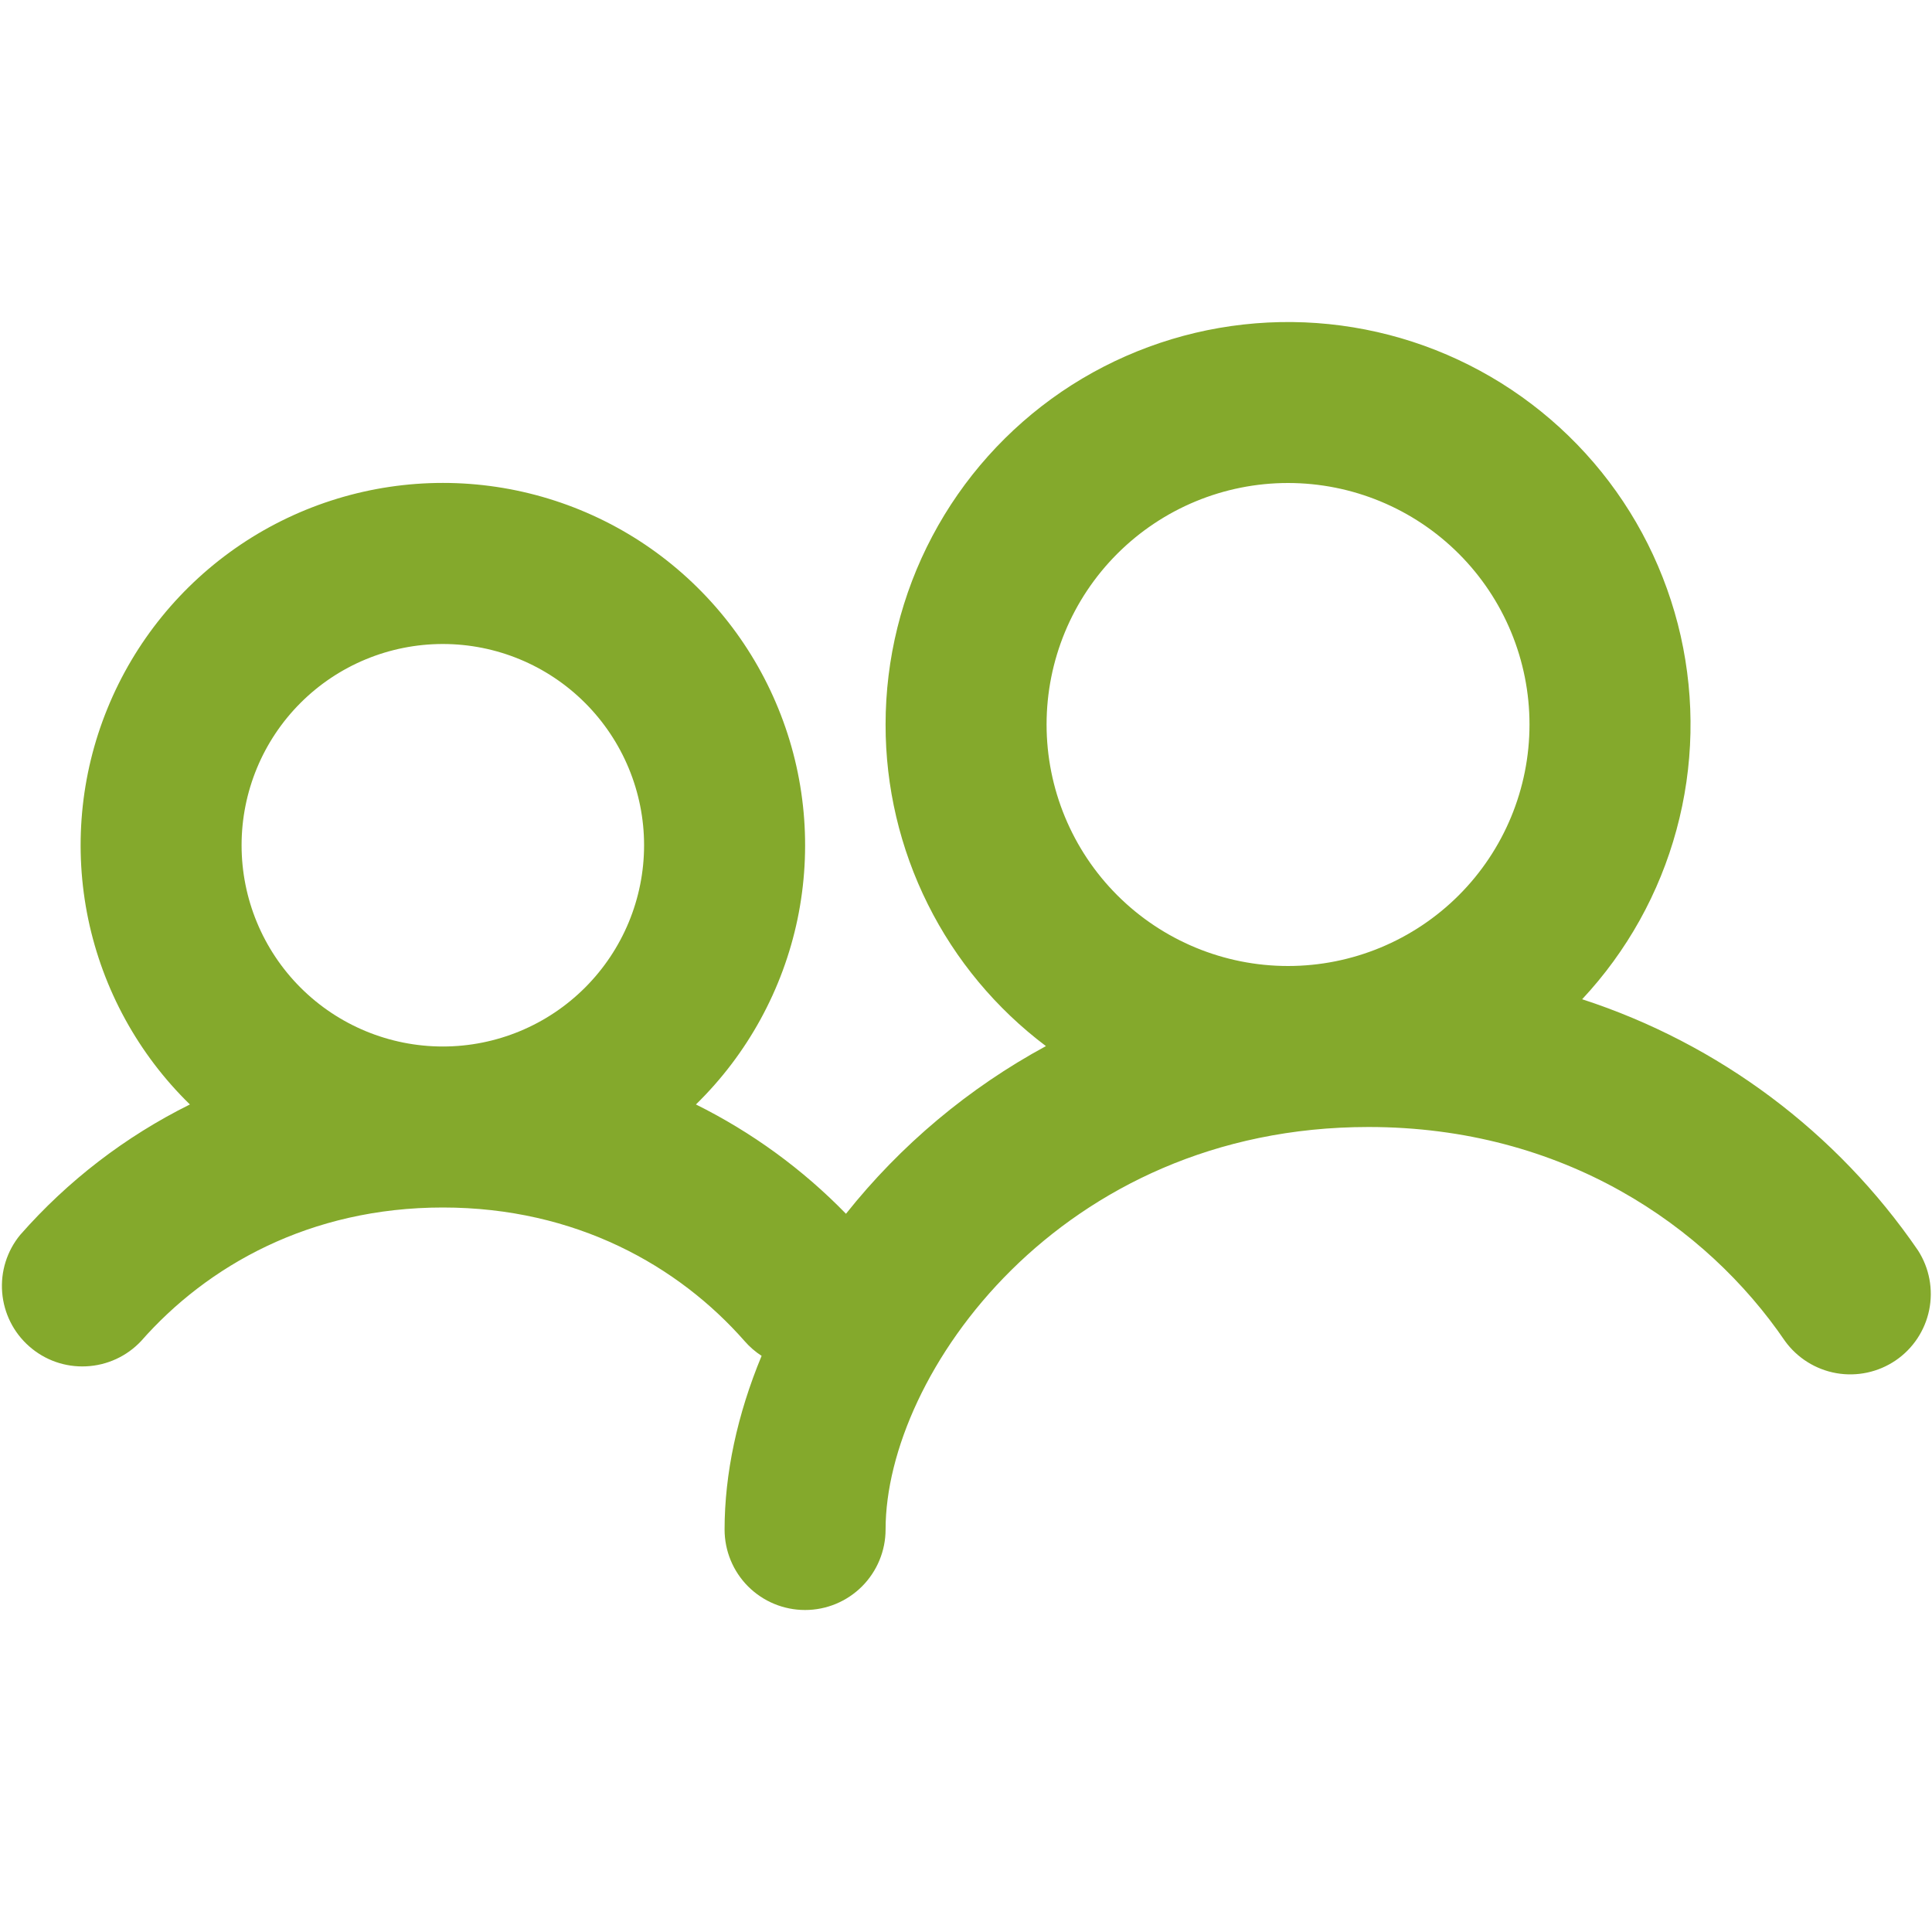<svg width="24" height="24" viewBox="0 0 24 24" fill="none" xmlns="http://www.w3.org/2000/svg">
<path fill-rule="evenodd" clip-rule="evenodd" d="M16 6C15.205 6 14.442 6.316 13.879 6.879C13.317 7.441 13.001 8.204 13.001 9C13.001 9.796 13.317 10.559 13.879 11.121C14.442 11.684 15.205 12 16 12C16.796 12 17.559 11.684 18.122 11.121C18.684 10.559 19 9.796 19 9C19 8.204 18.684 7.441 18.122 6.879C17.559 6.316 16.796 6 16 6ZM11.001 9C11.001 8.185 11.2 7.382 11.581 6.662C11.962 5.941 12.514 5.325 13.187 4.866C13.861 4.408 14.637 4.121 15.447 4.031C16.257 3.941 17.077 4.05 17.835 4.349C18.593 4.648 19.267 5.128 19.797 5.746C20.328 6.365 20.698 7.104 20.878 7.899C21.057 8.695 21.04 9.521 20.826 10.308C20.613 11.095 20.211 11.817 19.654 12.413C21.351 12.965 22.818 14.062 23.826 15.533C23.967 15.752 24.017 16.018 23.965 16.273C23.913 16.528 23.764 16.753 23.548 16.9C23.333 17.046 23.069 17.103 22.812 17.058C22.556 17.013 22.327 16.87 22.174 16.659C21.198 15.227 19.419 14 17 14C13.166 14 11.001 17.074 11.001 19C11.001 19.265 10.895 19.52 10.708 19.707C10.52 19.895 10.266 20 10.001 20C9.735 20 9.481 19.895 9.293 19.707C9.106 19.52 9.001 19.265 9.001 19C9.001 18.308 9.159 17.57 9.461 16.843C9.382 16.792 9.311 16.73 9.25 16.66C8.429 15.726 7.155 15 5.501 15C3.847 15 2.573 15.726 1.752 16.66C1.574 16.849 1.33 16.961 1.071 16.973C0.811 16.986 0.558 16.897 0.363 16.725C0.168 16.554 0.048 16.314 0.027 16.055C0.006 15.797 0.086 15.54 0.251 15.34C0.841 14.668 1.557 14.118 2.359 13.72C1.718 13.095 1.279 12.293 1.096 11.418C0.914 10.542 0.996 9.631 1.334 8.803C1.671 7.974 2.248 7.265 2.99 6.765C3.732 6.266 4.607 5.999 5.502 5.999C6.396 5.999 7.271 6.266 8.013 6.765C8.755 7.265 9.332 7.974 9.669 8.803C10.007 9.631 10.089 10.542 9.907 11.418C9.724 12.293 9.285 13.095 8.645 13.72C9.338 14.064 9.969 14.523 10.509 15.078C11.189 14.223 12.034 13.515 12.993 12.995C12.374 12.529 11.871 11.926 11.526 11.233C11.18 10.539 11 9.775 11.001 9V9ZM3.001 10.5C3.001 9.837 3.264 9.201 3.733 8.732C4.202 8.263 4.838 8 5.501 8C6.164 8 6.799 8.263 7.268 8.732C7.737 9.201 8.001 9.837 8.001 10.5C8.001 11.163 7.737 11.799 7.268 12.268C6.799 12.737 6.164 13 5.501 13C4.838 13 4.202 12.737 3.733 12.268C3.264 11.799 3.001 11.163 3.001 10.5Z" fill="#84A92C"/>
</svg>
